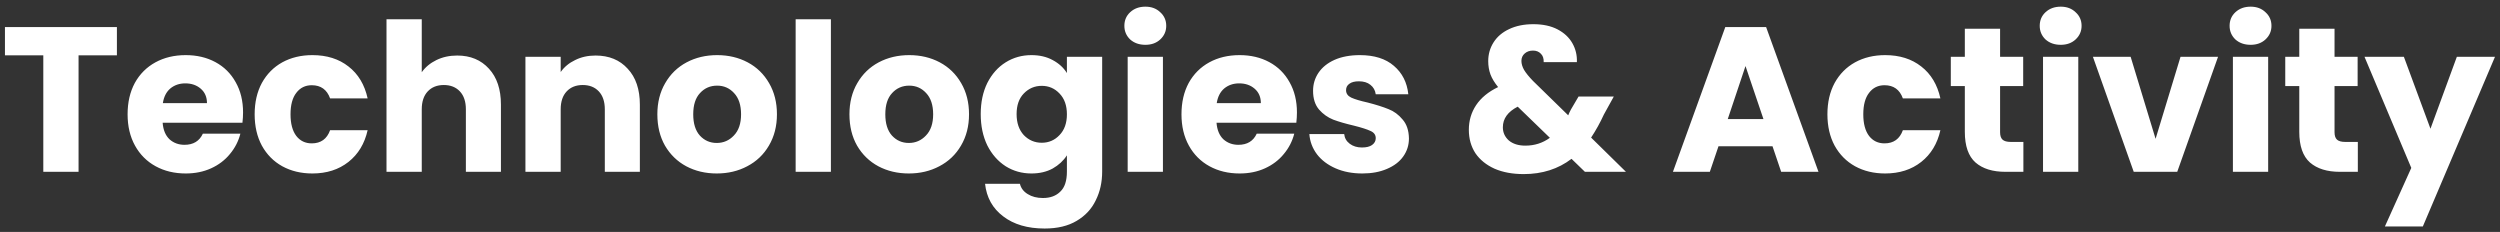 <svg width="291" height="27" viewBox="0 0 291 27" fill="none" xmlns="http://www.w3.org/2000/svg">
<rect x="0" y="0" width="291" height="27" fill="#333333" stroke="none"/>
<path d="M13.608 3.152V6.44H9.144V20H5.04V6.44H0.576V3.152H13.608ZM28.292 13.088C28.292 13.472 28.268 13.872 28.22 14.288H18.932C18.996 15.12 19.26 15.76 19.724 16.208C20.204 16.64 20.788 16.856 21.476 16.856C22.5 16.856 23.212 16.424 23.612 15.56H27.98C27.756 16.44 27.348 17.232 26.756 17.936C26.18 18.64 25.452 19.192 24.572 19.592C23.692 19.992 22.708 20.192 21.62 20.192C20.308 20.192 19.14 19.912 18.116 19.352C17.092 18.792 16.292 17.992 15.716 16.952C15.14 15.912 14.852 14.696 14.852 13.304C14.852 11.912 15.132 10.696 15.692 9.656C16.268 8.616 17.068 7.816 18.092 7.256C19.116 6.696 20.292 6.416 21.62 6.416C22.916 6.416 24.068 6.688 25.076 7.232C26.084 7.776 26.868 8.552 27.428 9.56C28.004 10.568 28.292 11.744 28.292 13.088ZM24.092 12.008C24.092 11.304 23.852 10.744 23.372 10.328C22.892 9.912 22.292 9.704 21.572 9.704C20.884 9.704 20.3 9.904 19.82 10.304C19.356 10.704 19.068 11.272 18.956 12.008H24.092ZM29.641 13.304C29.641 11.912 29.921 10.696 30.481 9.656C31.057 8.616 31.849 7.816 32.857 7.256C33.881 6.696 35.049 6.416 36.361 6.416C38.041 6.416 39.441 6.856 40.561 7.736C41.697 8.616 42.441 9.856 42.793 11.456H38.425C38.057 10.432 37.345 9.92 36.289 9.92C35.537 9.92 34.937 10.216 34.489 10.808C34.041 11.384 33.817 12.216 33.817 13.304C33.817 14.392 34.041 15.232 34.489 15.824C34.937 16.4 35.537 16.688 36.289 16.688C37.345 16.688 38.057 16.176 38.425 15.152H42.793C42.441 16.72 41.697 17.952 40.561 18.848C39.425 19.744 38.025 20.192 36.361 20.192C35.049 20.192 33.881 19.912 32.857 19.352C31.849 18.792 31.057 17.992 30.481 16.952C29.921 15.912 29.641 14.696 29.641 13.304ZM53.22 6.464C54.756 6.464 55.988 6.976 56.916 8C57.844 9.008 58.308 10.4 58.308 12.176V20H54.228V12.728C54.228 11.832 53.996 11.136 53.532 10.64C53.068 10.144 52.444 9.896 51.66 9.896C50.876 9.896 50.252 10.144 49.788 10.64C49.324 11.136 49.092 11.832 49.092 12.728V20H44.988V2.24H49.092V8.408C49.508 7.816 50.076 7.344 50.796 6.992C51.516 6.64 52.324 6.464 53.22 6.464ZM69.32 6.464C70.888 6.464 72.136 6.976 73.064 8C74.008 9.008 74.48 10.4 74.48 12.176V20H70.4V12.728C70.4 11.832 70.168 11.136 69.704 10.64C69.24 10.144 68.616 9.896 67.832 9.896C67.048 9.896 66.424 10.144 65.96 10.64C65.496 11.136 65.264 11.832 65.264 12.728V20H61.16V6.608H65.264V8.384C65.68 7.792 66.24 7.328 66.944 6.992C67.648 6.64 68.44 6.464 69.32 6.464ZM83.428 20.192C82.116 20.192 80.932 19.912 79.876 19.352C78.836 18.792 78.012 17.992 77.404 16.952C76.812 15.912 76.516 14.696 76.516 13.304C76.516 11.928 76.82 10.72 77.428 9.68C78.036 8.624 78.868 7.816 79.924 7.256C80.98 6.696 82.164 6.416 83.476 6.416C84.788 6.416 85.972 6.696 87.028 7.256C88.084 7.816 88.916 8.624 89.524 9.68C90.132 10.72 90.436 11.928 90.436 13.304C90.436 14.68 90.124 15.896 89.5 16.952C88.892 17.992 88.052 18.792 86.98 19.352C85.924 19.912 84.74 20.192 83.428 20.192ZM83.428 16.64C84.212 16.64 84.876 16.352 85.42 15.776C85.98 15.2 86.26 14.376 86.26 13.304C86.26 12.232 85.988 11.408 85.444 10.832C84.916 10.256 84.26 9.968 83.476 9.968C82.676 9.968 82.012 10.256 81.484 10.832C80.956 11.392 80.692 12.216 80.692 13.304C80.692 14.376 80.948 15.2 81.46 15.776C81.988 16.352 82.644 16.64 83.428 16.64ZM96.717 2.24V20H92.613V2.24H96.717ZM105.787 20.192C104.475 20.192 103.291 19.912 102.235 19.352C101.195 18.792 100.371 17.992 99.763 16.952C99.171 15.912 98.875 14.696 98.875 13.304C98.875 11.928 99.179 10.72 99.787 9.68C100.395 8.624 101.227 7.816 102.283 7.256C103.339 6.696 104.523 6.416 105.835 6.416C107.147 6.416 108.331 6.696 109.387 7.256C110.443 7.816 111.275 8.624 111.883 9.68C112.491 10.72 112.795 11.928 112.795 13.304C112.795 14.68 112.483 15.896 111.859 16.952C111.251 17.992 110.411 18.792 109.339 19.352C108.283 19.912 107.099 20.192 105.787 20.192ZM105.787 16.64C106.571 16.64 107.235 16.352 107.779 15.776C108.339 15.2 108.619 14.376 108.619 13.304C108.619 12.232 108.347 11.408 107.803 10.832C107.275 10.256 106.619 9.968 105.835 9.968C105.035 9.968 104.371 10.256 103.843 10.832C103.315 11.392 103.051 12.216 103.051 13.304C103.051 14.376 103.307 15.2 103.819 15.776C104.347 16.352 105.003 16.64 105.787 16.64ZM120.06 6.416C121.004 6.416 121.828 6.608 122.532 6.992C123.252 7.376 123.804 7.88 124.188 8.504V6.608H128.292V19.976C128.292 21.208 128.044 22.32 127.548 23.312C127.068 24.32 126.324 25.12 125.316 25.712C124.324 26.304 123.084 26.6 121.596 26.6C119.612 26.6 118.004 26.128 116.772 25.184C115.54 24.256 114.836 22.992 114.66 21.392H118.716C118.844 21.904 119.148 22.304 119.628 22.592C120.108 22.896 120.7 23.048 121.404 23.048C122.252 23.048 122.924 22.8 123.42 22.304C123.932 21.824 124.188 21.048 124.188 19.976V18.08C123.788 18.704 123.236 19.216 122.532 19.616C121.828 20 121.004 20.192 120.06 20.192C118.956 20.192 117.956 19.912 117.06 19.352C116.164 18.776 115.452 17.968 114.924 16.928C114.412 15.872 114.156 14.656 114.156 13.28C114.156 11.904 114.412 10.696 114.924 9.656C115.452 8.616 116.164 7.816 117.06 7.256C117.956 6.696 118.956 6.416 120.06 6.416ZM124.188 13.304C124.188 12.28 123.9 11.472 123.324 10.88C122.764 10.288 122.076 9.992 121.26 9.992C120.444 9.992 119.748 10.288 119.172 10.88C118.612 11.456 118.332 12.256 118.332 13.28C118.332 14.304 118.612 15.12 119.172 15.728C119.748 16.32 120.444 16.616 121.26 16.616C122.076 16.616 122.764 16.32 123.324 15.728C123.9 15.136 124.188 14.328 124.188 13.304ZM133.325 5.216C132.605 5.216 132.013 5.008 131.549 4.592C131.101 4.16 130.877 3.632 130.877 3.008C130.877 2.368 131.101 1.84 131.549 1.424C132.013 0.992 132.605 0.776 133.325 0.776C134.029 0.776 134.605 0.992 135.053 1.424C135.517 1.84 135.749 2.368 135.749 3.008C135.749 3.632 135.517 4.16 135.053 4.592C134.605 5.008 134.029 5.216 133.325 5.216ZM135.365 6.608V20H131.261V6.608H135.365ZM150.964 13.088C150.964 13.472 150.94 13.872 150.892 14.288H141.604C141.668 15.12 141.932 15.76 142.396 16.208C142.876 16.64 143.46 16.856 144.148 16.856C145.172 16.856 145.884 16.424 146.284 15.56H150.652C150.428 16.44 150.02 17.232 149.428 17.936C148.852 18.64 148.124 19.192 147.244 19.592C146.364 19.992 145.38 20.192 144.292 20.192C142.98 20.192 141.812 19.912 140.788 19.352C139.764 18.792 138.964 17.992 138.388 16.952C137.812 15.912 137.524 14.696 137.524 13.304C137.524 11.912 137.804 10.696 138.364 9.656C138.94 8.616 139.74 7.816 140.764 7.256C141.788 6.696 142.964 6.416 144.292 6.416C145.588 6.416 146.74 6.688 147.748 7.232C148.756 7.776 149.54 8.552 150.1 9.56C150.676 10.568 150.964 11.744 150.964 13.088ZM146.764 12.008C146.764 11.304 146.524 10.744 146.044 10.328C145.564 9.912 144.964 9.704 144.244 9.704C143.556 9.704 142.972 9.904 142.492 10.304C142.028 10.704 141.74 11.272 141.628 12.008H146.764ZM158.577 20.192C157.409 20.192 156.369 19.992 155.457 19.592C154.545 19.192 153.825 18.648 153.297 17.96C152.769 17.256 152.473 16.472 152.409 15.608H156.465C156.513 16.072 156.729 16.448 157.113 16.736C157.497 17.024 157.969 17.168 158.529 17.168C159.041 17.168 159.433 17.072 159.705 16.88C159.993 16.672 160.137 16.408 160.137 16.088C160.137 15.704 159.937 15.424 159.537 15.248C159.137 15.056 158.489 14.848 157.593 14.624C156.633 14.4 155.833 14.168 155.193 13.928C154.553 13.672 154.001 13.28 153.537 12.752C153.073 12.208 152.841 11.48 152.841 10.568C152.841 9.8 153.049 9.104 153.465 8.48C153.897 7.84 154.521 7.336 155.337 6.968C156.169 6.6 157.153 6.416 158.289 6.416C159.969 6.416 161.289 6.832 162.249 7.664C163.225 8.496 163.785 9.6 163.929 10.976H160.137C160.073 10.512 159.865 10.144 159.513 9.872C159.177 9.6 158.729 9.464 158.169 9.464C157.689 9.464 157.321 9.56 157.065 9.752C156.809 9.928 156.681 10.176 156.681 10.496C156.681 10.88 156.881 11.168 157.281 11.36C157.697 11.552 158.337 11.744 159.201 11.936C160.193 12.192 161.001 12.448 161.625 12.704C162.249 12.944 162.793 13.344 163.257 13.904C163.737 14.448 163.985 15.184 164.001 16.112C164.001 16.896 163.777 17.6 163.329 18.224C162.897 18.832 162.265 19.312 161.433 19.664C160.617 20.016 159.665 20.192 158.577 20.192ZM184.485 20L182.925 18.488C181.373 19.672 179.517 20.264 177.357 20.264C176.061 20.264 174.933 20.056 173.973 19.64C173.013 19.208 172.269 18.608 171.741 17.84C171.229 17.056 170.973 16.144 170.973 15.104C170.973 14.048 171.253 13.096 171.813 12.248C172.389 11.384 173.245 10.68 174.381 10.136C173.965 9.624 173.669 9.136 173.493 8.672C173.317 8.192 173.229 7.672 173.229 7.112C173.229 6.312 173.437 5.584 173.853 4.928C174.269 4.272 174.869 3.76 175.653 3.392C176.453 3.008 177.397 2.816 178.485 2.816C179.589 2.816 180.525 3.016 181.293 3.416C182.061 3.816 182.637 4.352 183.021 5.024C183.405 5.696 183.581 6.432 183.549 7.232H179.685C179.701 6.8 179.589 6.472 179.349 6.248C179.125 6.008 178.821 5.888 178.437 5.888C178.053 5.888 177.733 6 177.477 6.224C177.221 6.448 177.093 6.736 177.093 7.088C177.093 7.424 177.197 7.776 177.405 8.144C177.629 8.512 177.973 8.936 178.437 9.416L182.541 13.424C182.573 13.344 182.613 13.248 182.661 13.136C182.725 13.024 182.789 12.896 182.853 12.752L183.741 11.24H187.845L186.693 13.328C186.261 14.272 185.765 15.168 185.205 16.016L189.261 20H184.485ZM177.549 16.952C178.621 16.952 179.573 16.648 180.405 16.04L176.661 12.416C175.509 13.008 174.933 13.808 174.933 14.816C174.933 15.424 175.165 15.936 175.629 16.352C176.109 16.752 176.749 16.952 177.549 16.952ZM206.32 17.024H200.032L199.024 20H194.728L200.824 3.152H205.576L211.672 20H207.328L206.32 17.024ZM205.264 13.856L203.176 7.688L201.112 13.856H205.264ZM212.711 13.304C212.711 11.912 212.991 10.696 213.551 9.656C214.127 8.616 214.919 7.816 215.927 7.256C216.951 6.696 218.119 6.416 219.431 6.416C221.111 6.416 222.511 6.856 223.631 7.736C224.767 8.616 225.511 9.856 225.863 11.456H221.495C221.127 10.432 220.415 9.92 219.359 9.92C218.607 9.92 218.007 10.216 217.559 10.808C217.111 11.384 216.887 12.216 216.887 13.304C216.887 14.392 217.111 15.232 217.559 15.824C218.007 16.4 218.607 16.688 219.359 16.688C220.415 16.688 221.127 16.176 221.495 15.152H225.863C225.511 16.72 224.767 17.952 223.631 18.848C222.495 19.744 221.095 20.192 219.431 20.192C218.119 20.192 216.951 19.912 215.927 19.352C214.919 18.792 214.127 17.992 213.551 16.952C212.991 15.912 212.711 14.696 212.711 13.304ZM235.522 16.52V20H233.434C231.946 20 230.786 19.64 229.954 18.92C229.122 18.184 228.706 16.992 228.706 15.344V10.016H227.074V6.608H228.706V3.344H232.81V6.608H235.498V10.016H232.81V15.392C232.81 15.792 232.906 16.08 233.098 16.256C233.29 16.432 233.61 16.52 234.058 16.52H235.522ZM239.872 5.216C239.152 5.216 238.56 5.008 238.096 4.592C237.648 4.16 237.424 3.632 237.424 3.008C237.424 2.368 237.648 1.84 238.096 1.424C238.56 0.992 239.152 0.776 239.872 0.776C240.576 0.776 241.152 0.992 241.6 1.424C242.064 1.84 242.296 2.368 242.296 3.008C242.296 3.632 242.064 4.16 241.6 4.592C241.152 5.008 240.576 5.216 239.872 5.216ZM241.912 6.608V20H237.808V6.608H241.912ZM250.91 16.16L253.814 6.608H258.182L253.43 20H248.366L243.614 6.608H248.006L250.91 16.16ZM261.974 5.216C261.254 5.216 260.662 5.008 260.198 4.592C259.75 4.16 259.526 3.632 259.526 3.008C259.526 2.368 259.75 1.84 260.198 1.424C260.662 0.992 261.254 0.776 261.974 0.776C262.678 0.776 263.254 0.992 263.702 1.424C264.166 1.84 264.398 2.368 264.398 3.008C264.398 3.632 264.166 4.16 263.702 4.592C263.254 5.008 262.678 5.216 261.974 5.216ZM264.014 6.608V20H259.91V6.608H264.014ZM274.452 16.52V20H272.364C270.876 20 269.716 19.64 268.884 18.92C268.052 18.184 267.636 16.992 267.636 15.344V10.016H266.004V6.608H267.636V3.344H271.74V6.608H274.428V10.016H271.74V15.392C271.74 15.792 271.836 16.08 272.028 16.256C272.22 16.432 272.54 16.52 272.988 16.52H274.452ZM290.418 6.608L282.018 26.36H277.602L280.674 19.544L275.226 6.608H279.81L282.906 14.984L285.978 6.608H290.418Z" fill="white"/>
</svg>

